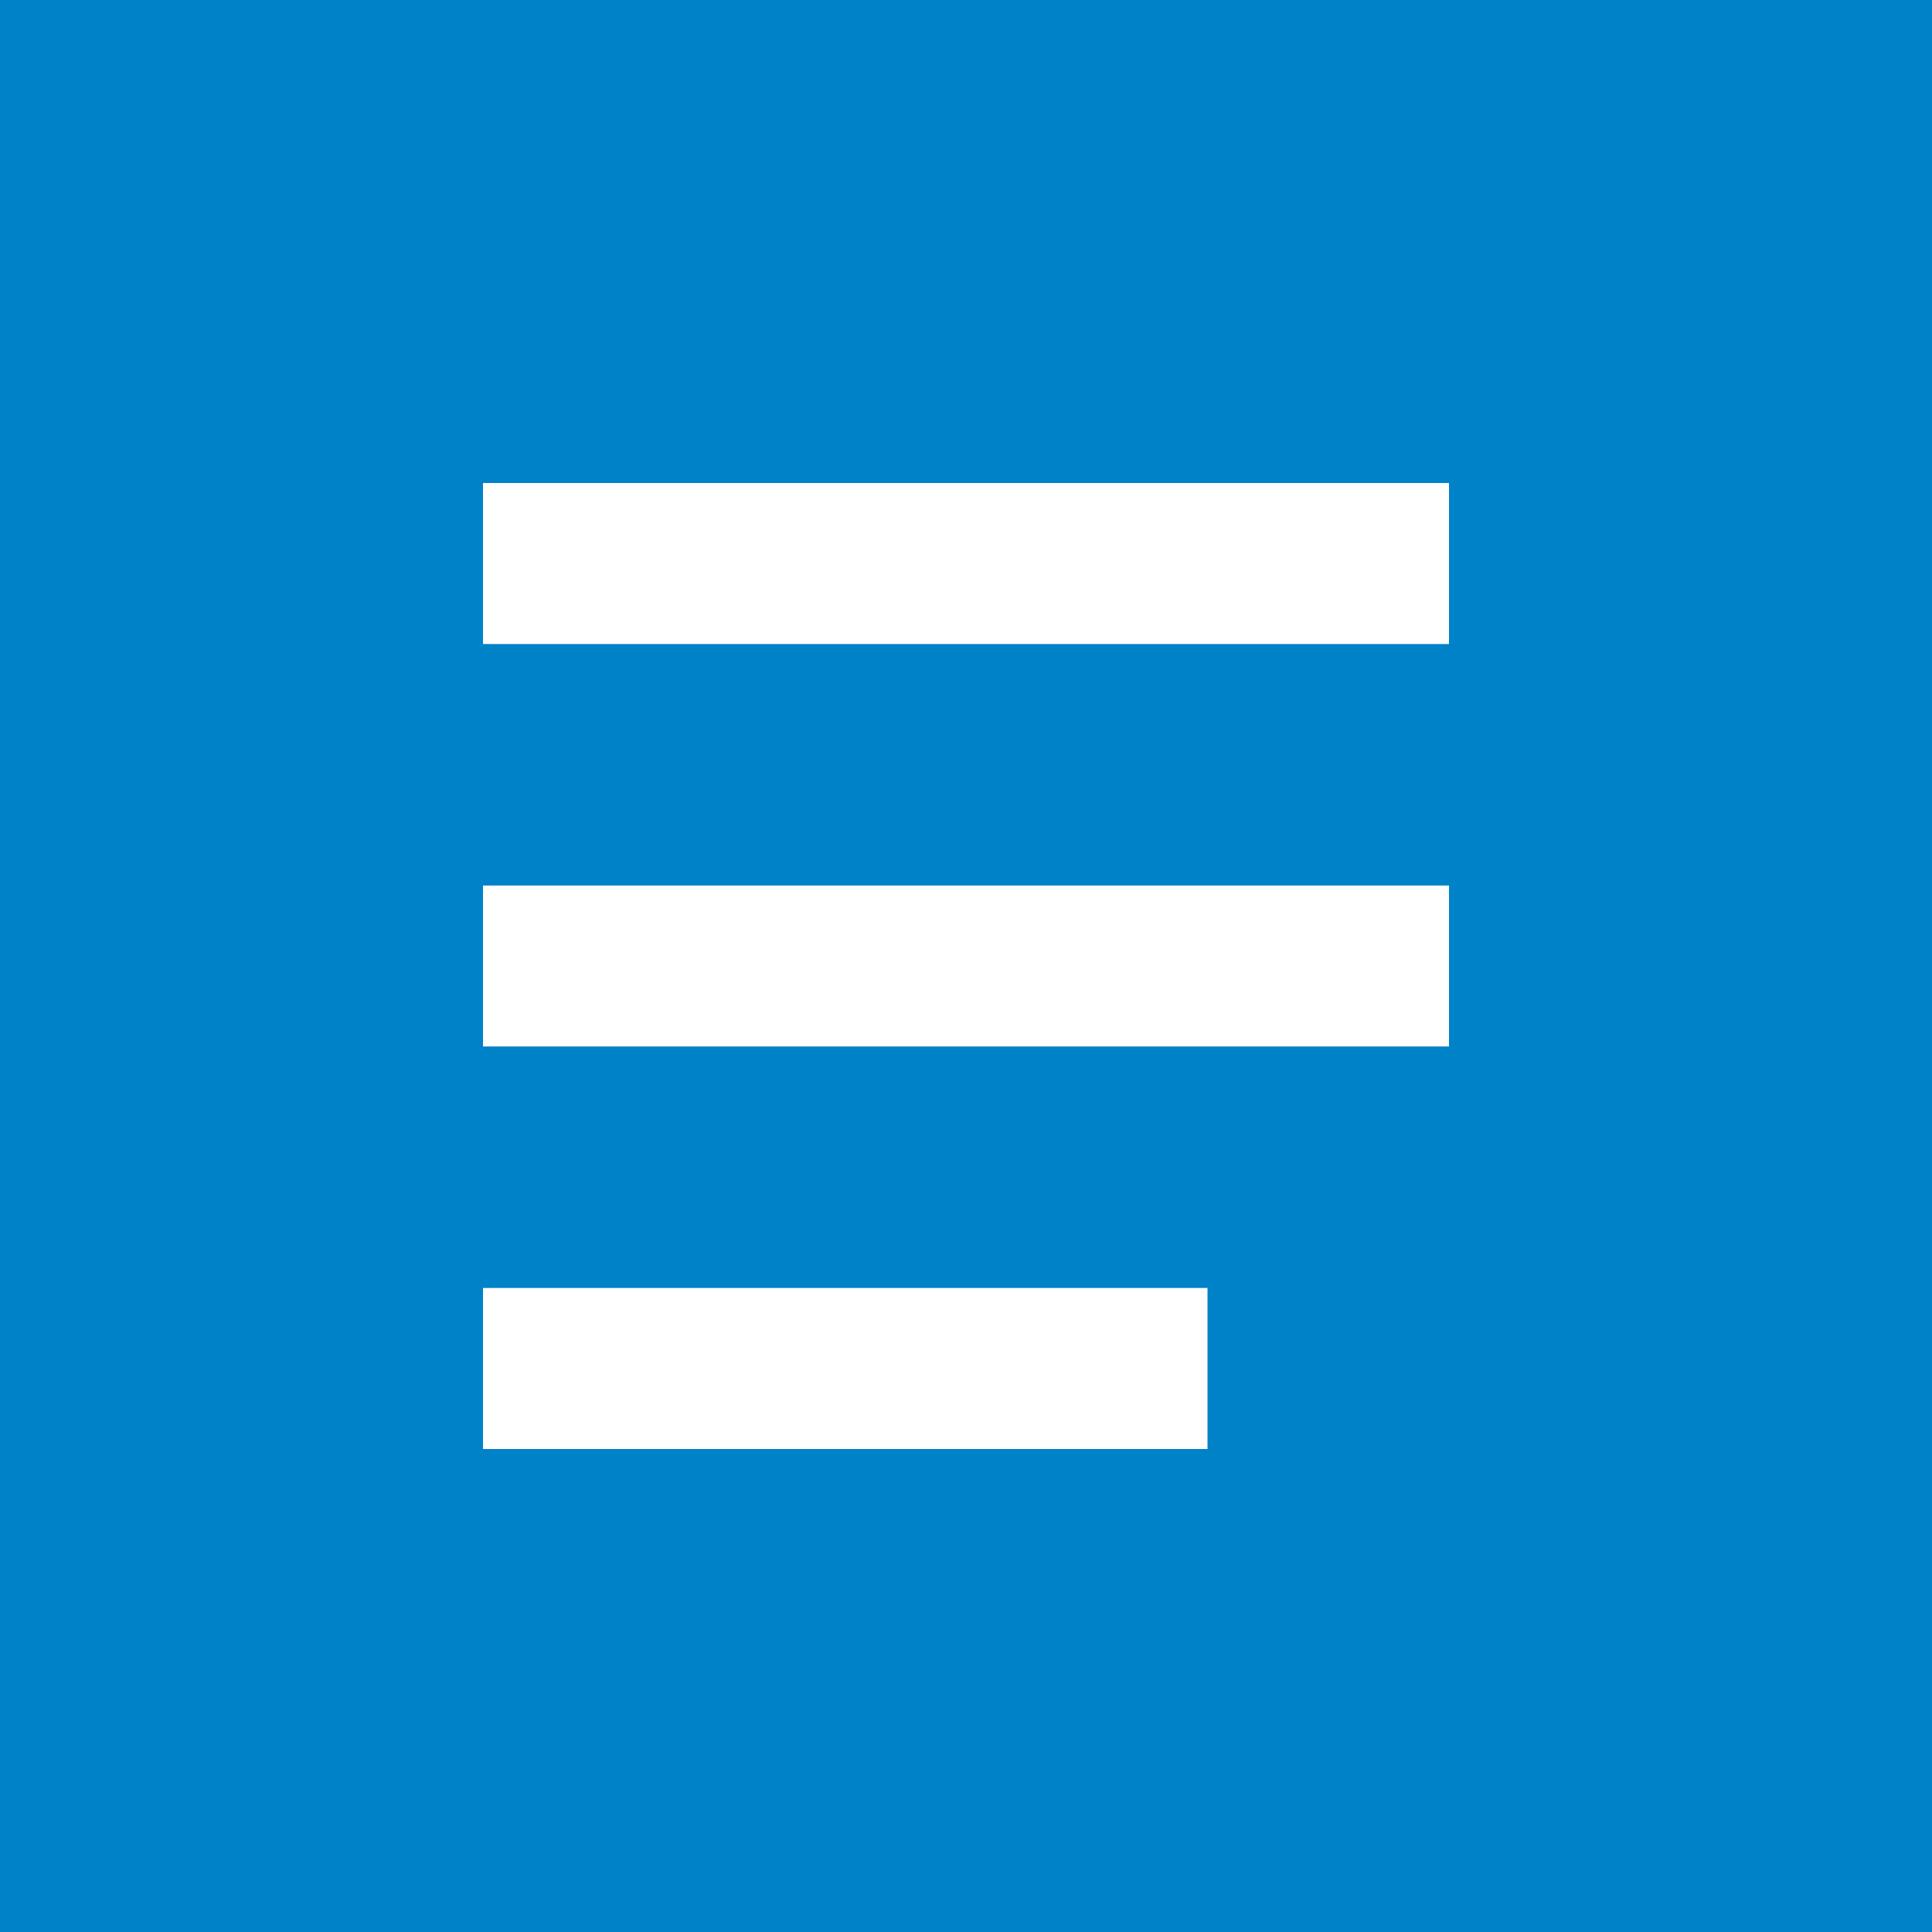 <svg width="32px" height="32px" viewBox="0 0 32 32" version="1.1" xmlns="http://www.w3.org/2000/svg" xmlns:xlink="http://www.w3.org/1999/xlink">
    <defs></defs>
    <g id="Page-1" stroke="none" stroke-width="1" fill="none" fill-rule="evenodd">
        <g id="notes">
            <rect id="rect2" fill="#0082C9" fill-rule="nonzero" x="0" y="-5.2587998e-06" width="32" height="32"></rect>
            <g id="Shape">
                <path d="M8,24 L20,24 L20,21.333 L8,21.333 L8,24 Z M8,8 L8,10.667 L24,10.667 L24,8 L8,8 Z M8,17.333 L24,17.333 L24,14.667 L8,14.667 L8,17.333 Z" fill="#FFFFFF" fill-rule="nonzero"></path>
                <polygon points="0 0 32 0 32 32 0 32"></polygon>
            </g>
        </g>
    </g>
</svg>
